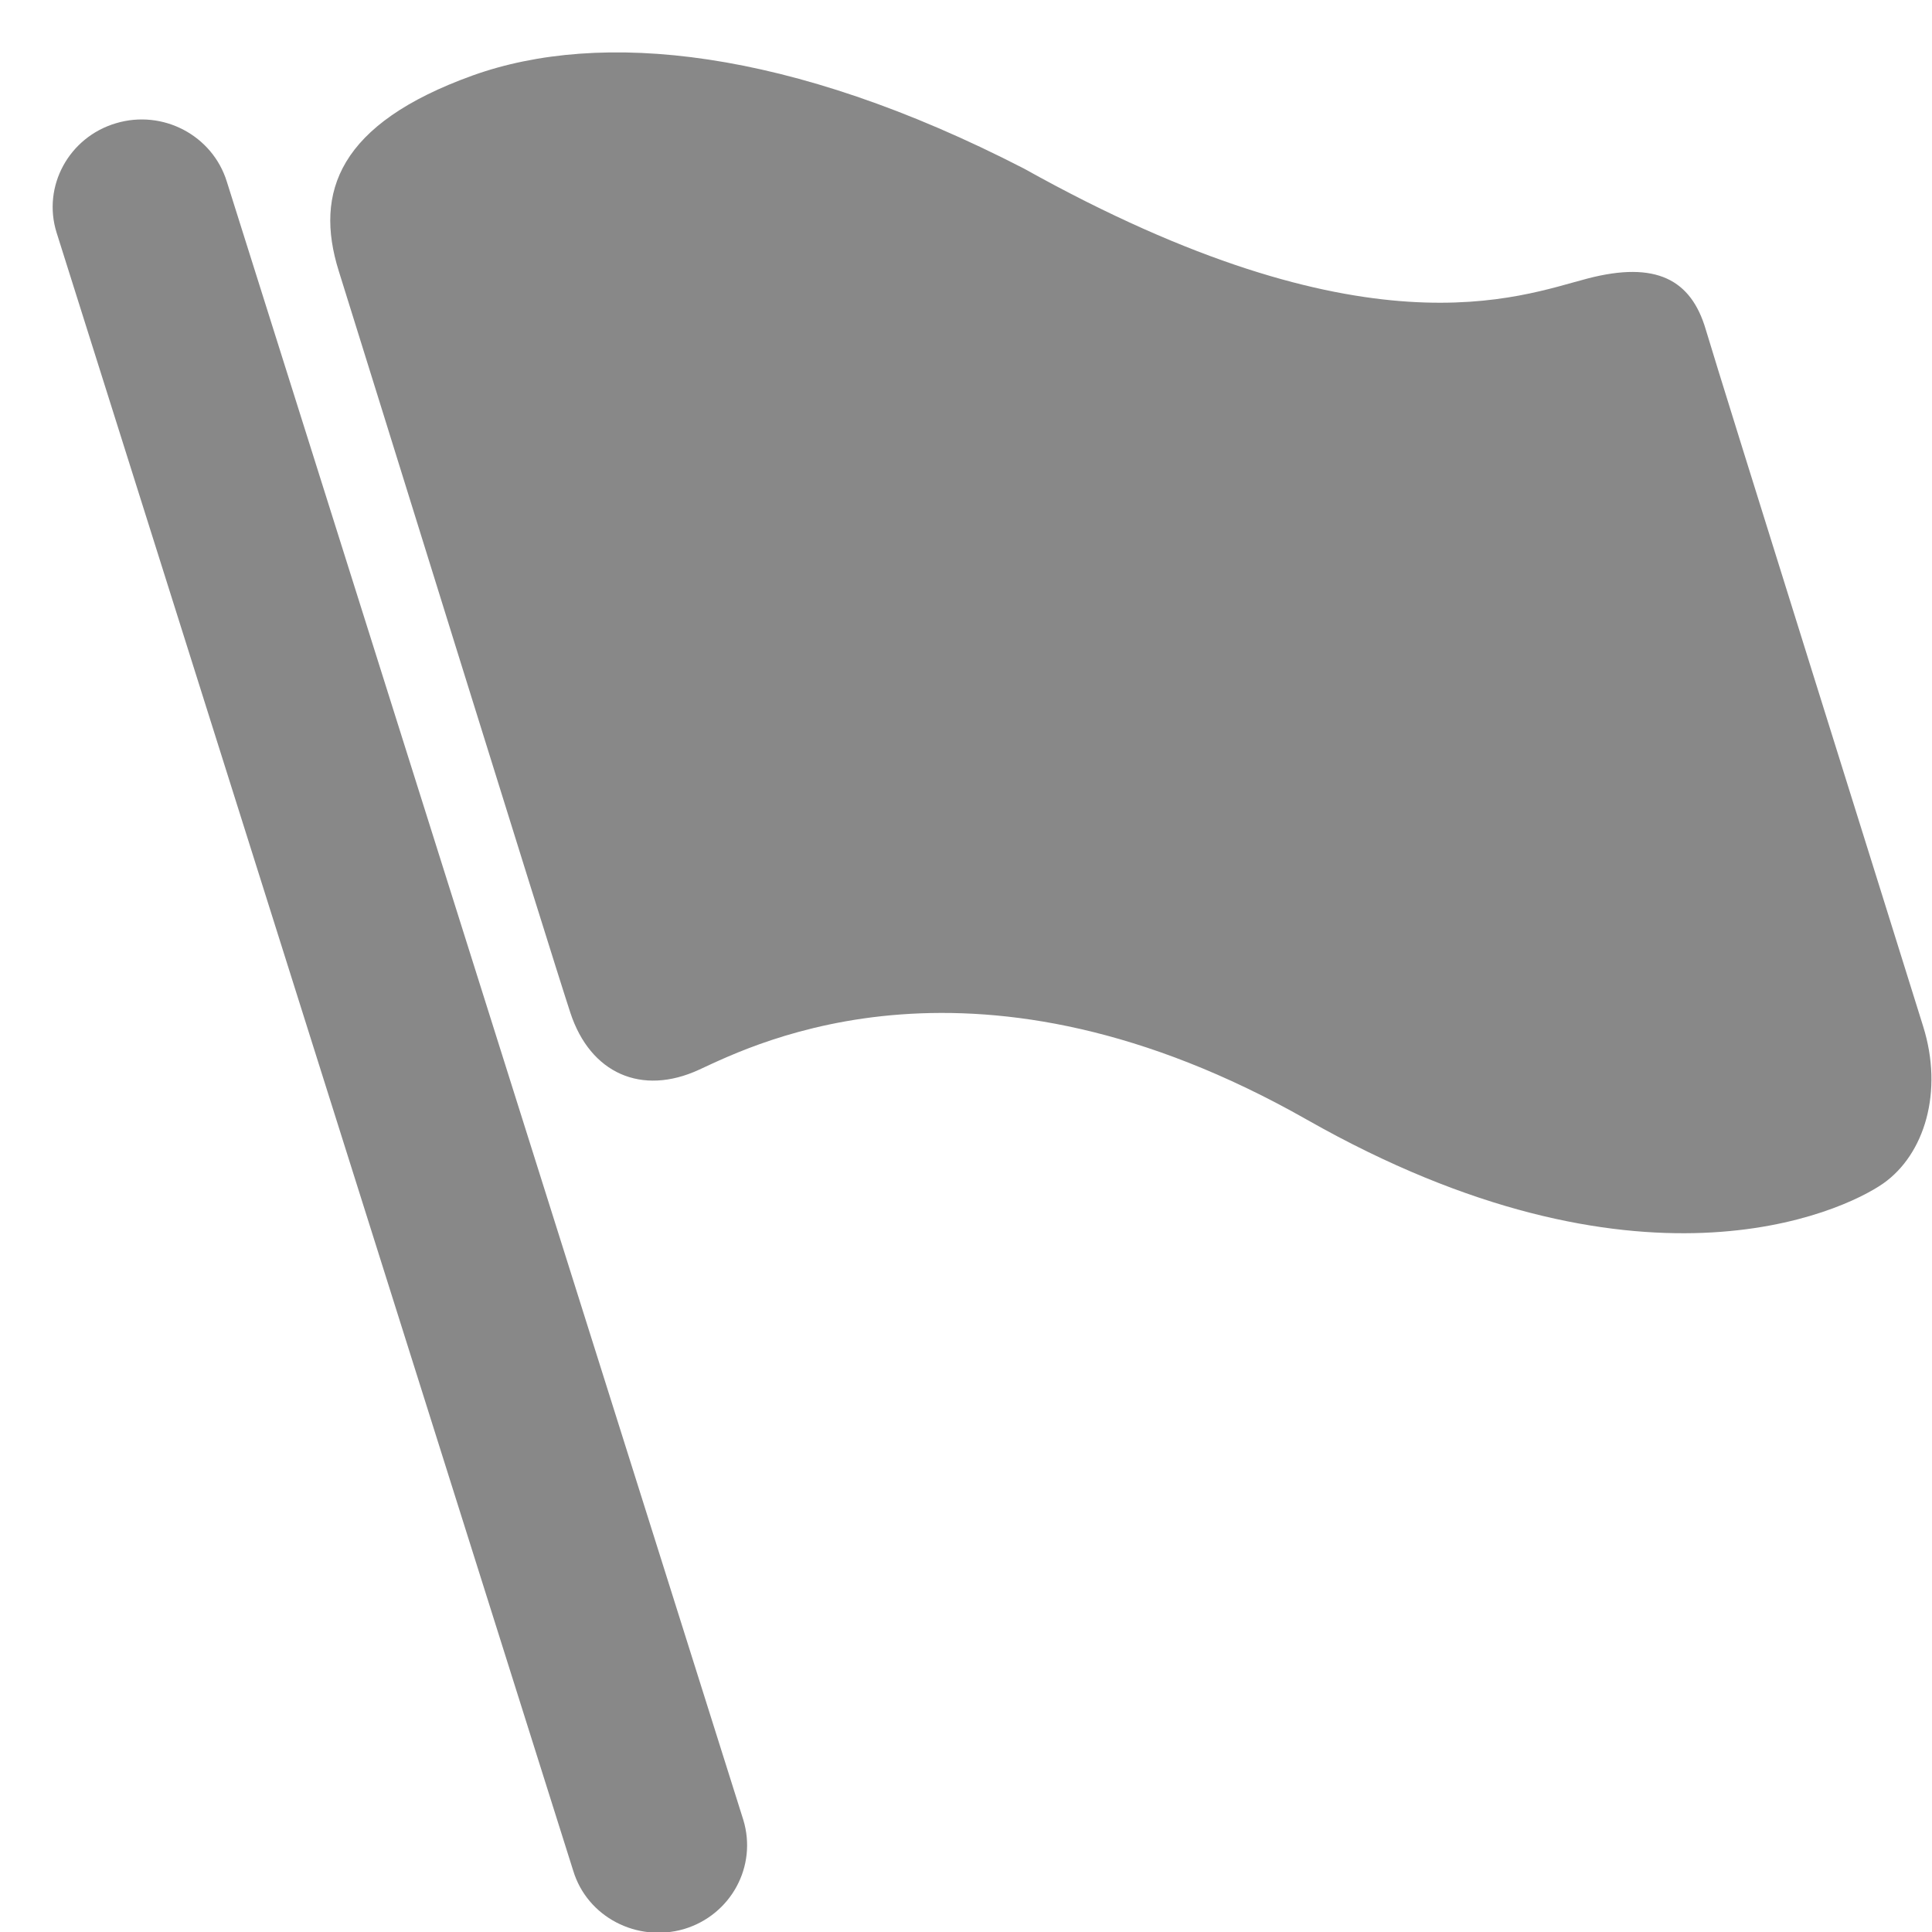 <svg 
 xmlns="http://www.w3.org/2000/svg"
 xmlns:xlink="http://www.w3.org/1999/xlink"
 width="36px" height="36px">
<path fill-rule="evenodd"  fill="rgb(136, 136, 136)"
 d="M8.811,1.405 C6.305,2.306 5.855,3.585 6.311,5.046 C6.770,6.505 10.255,17.739 10.628,18.872 C11.000,20.003 11.957,20.425 13.025,19.933 C14.095,19.438 18.202,17.370 24.355,20.865 C30.511,24.359 34.313,22.594 35.090,22.053 C35.859,21.513 36.219,20.345 35.834,19.121 C35.455,17.897 32.055,7.060 31.783,6.135 C31.510,5.211 30.859,4.858 29.585,5.189 C28.311,5.519 25.447,6.695 19.082,3.142 C14.709,0.889 11.189,0.554 8.811,1.405 ZM2.159,2.297 C3.034,2.034 3.960,2.522 4.227,3.386 L13.850,33.909 C14.114,34.773 13.622,35.684 12.743,35.946 C11.869,36.198 10.943,35.722 10.681,34.858 L1.054,4.333 C0.785,3.471 1.284,2.557 2.159,2.297 Z"/>
</svg>